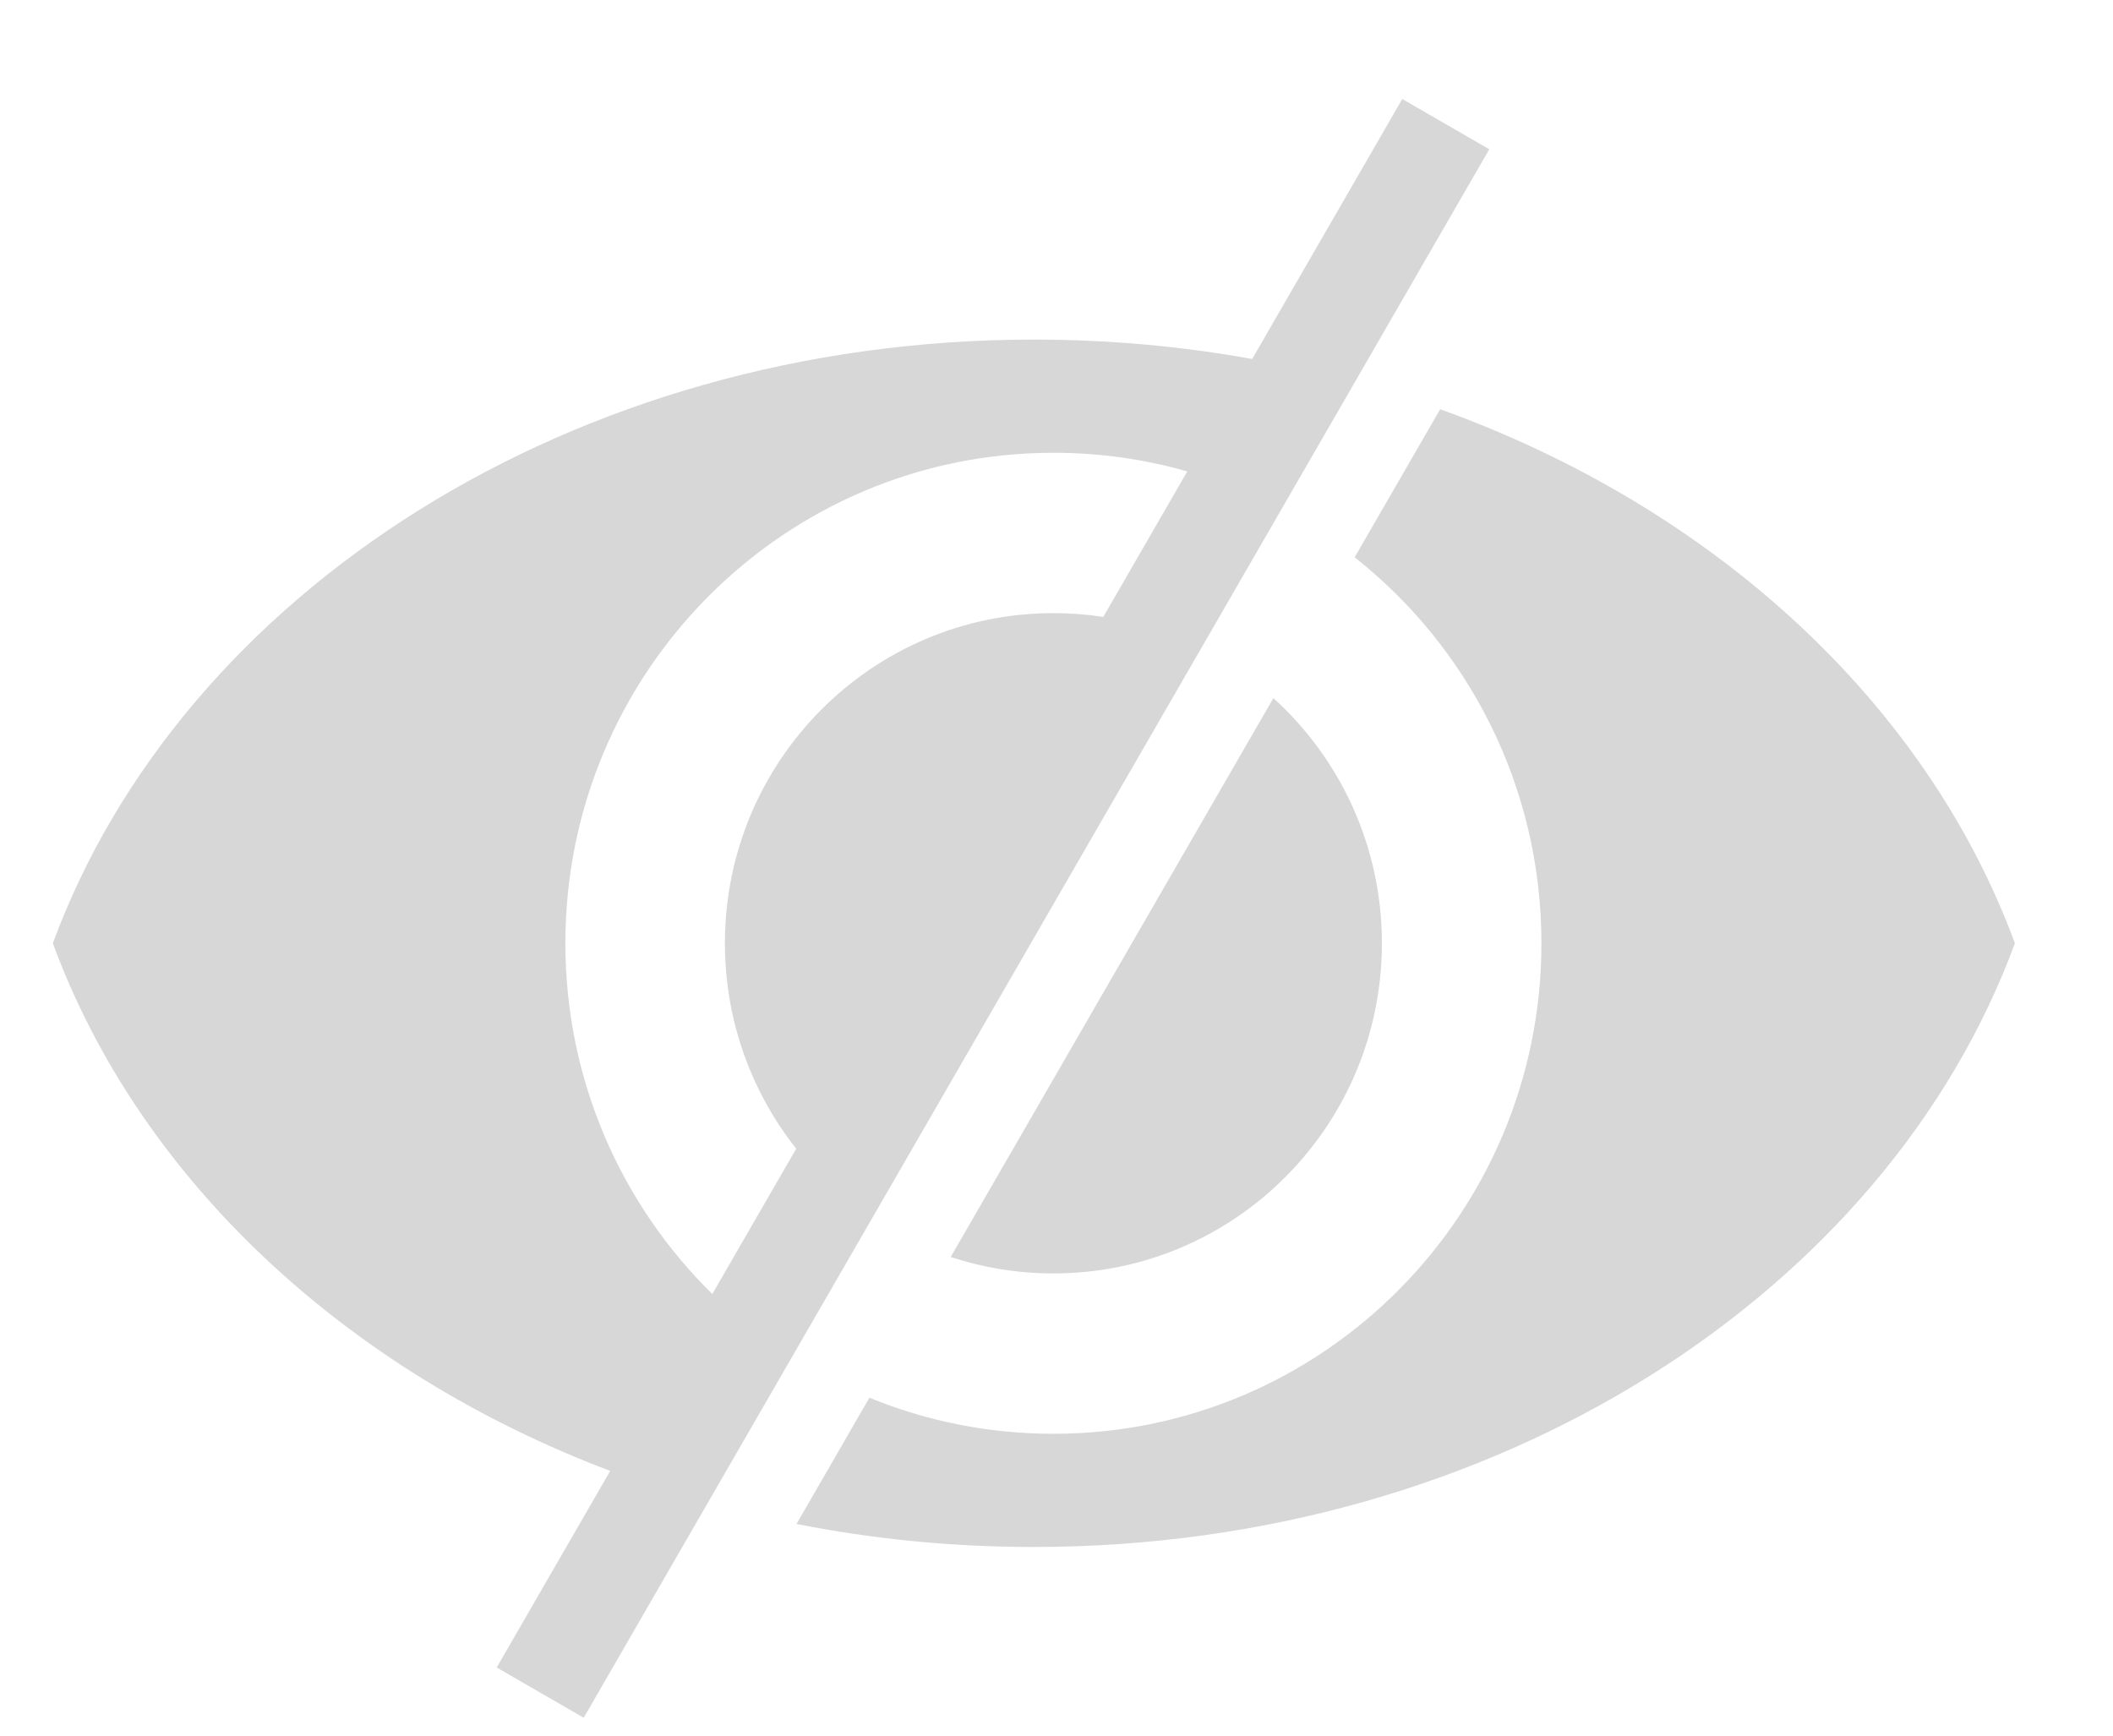 <?xml version="1.0" encoding="UTF-8" standalone="no"?>
<svg width="28px" height="23px" viewBox="0 0 28 23" version="1.1" xmlns="http://www.w3.org/2000/svg" xmlns:xlink="http://www.w3.org/1999/xlink" xmlns:sketch="http://www.bohemiancoding.com/sketch/ns">
    <!-- Generator: Sketch 3.3.2 (12043) - http://www.bohemiancoding.com/sketch -->
    <title>FX/ic_preview</title>
    <desc>Created with Sketch.</desc>
    <defs>
        <filter x="-50%" y="-50%" width="200%" height="200%" filterUnits="objectBoundingBox" id="filter-1">
            <feOffset dx="-0.8" dy="1" in="SourceAlpha" result="shadowOffsetOuter1"></feOffset>
            <feGaussianBlur stdDeviation="0" in="shadowOffsetOuter1" result="shadowBlurOuter1"></feGaussianBlur>
            <feColorMatrix values="0 0 0 0 0   0 0 0 0 0   0 0 0 0 0  0 0 0 0.133 0" in="shadowBlurOuter1" type="matrix" result="shadowMatrixOuter1"></feColorMatrix>
            <feMerge>
                <feMergeNode in="shadowMatrixOuter1"></feMergeNode>
                <feMergeNode in="SourceGraphic"></feMergeNode>
            </feMerge>
        </filter>
    </defs>
    <g id="--stylesheet" stroke="none" stroke-width="1" fill="none" fill-rule="evenodd" sketch:type="MSPage">
        <g id="Desktop" sketch:type="MSArtboardGroup" transform="translate(-35, -86)" filter="url(#filter-1)" fill="#D7D7D7">
            <g id="FX/ic_preview" sketch:type="MSLayerGroup" transform="translate(36.5, 85.5)">
                <path d="M15.893,4.257 C14.961,4.089 13.993,4 13,4 C6.882,4 1.708,7.368 1.07286402e-12,12 C1.149,15.117 3.867,17.661 7.386,18.992 L5.882,21.597 L7.035,22.263 L19.035,1.478 L17.882,0.812 L15.893,4.257 Z M8.739,16.648 C7.538,15.468 6.792,13.822 6.792,12 C6.792,8.41 9.688,5.5 13.259,5.5 C13.874,5.5 14.469,5.586 15.033,5.747 L13.92,7.675 C13.704,7.642 13.484,7.625 13.259,7.625 C10.855,7.625 8.906,9.584 8.906,12 C8.906,13.029 9.26,13.975 9.851,14.722 L8.739,16.648 Z M18.384,4.923 C22.014,6.229 24.826,8.816 26,12 L26,12 C24.292,16.632 19.118,20 13,20 C11.917,20 10.864,19.895 9.855,19.695 L10.821,18.022 C11.573,18.33 12.397,18.5 13.259,18.5 C16.831,18.5 19.726,15.59 19.726,12 C19.726,9.924 18.758,8.075 17.251,6.885 L18.384,4.923 L18.384,4.923 Z M16.174,8.751 C17.057,9.551 17.612,10.71 17.612,12 C17.612,14.416 15.663,16.375 13.259,16.375 C12.784,16.375 12.326,16.298 11.898,16.157 L16.174,8.751 L16.174,8.751 Z" id="ic_preview" sketch:type="MSShapeGroup"></path>
            </g>
        </g>
    </g>
</svg>
